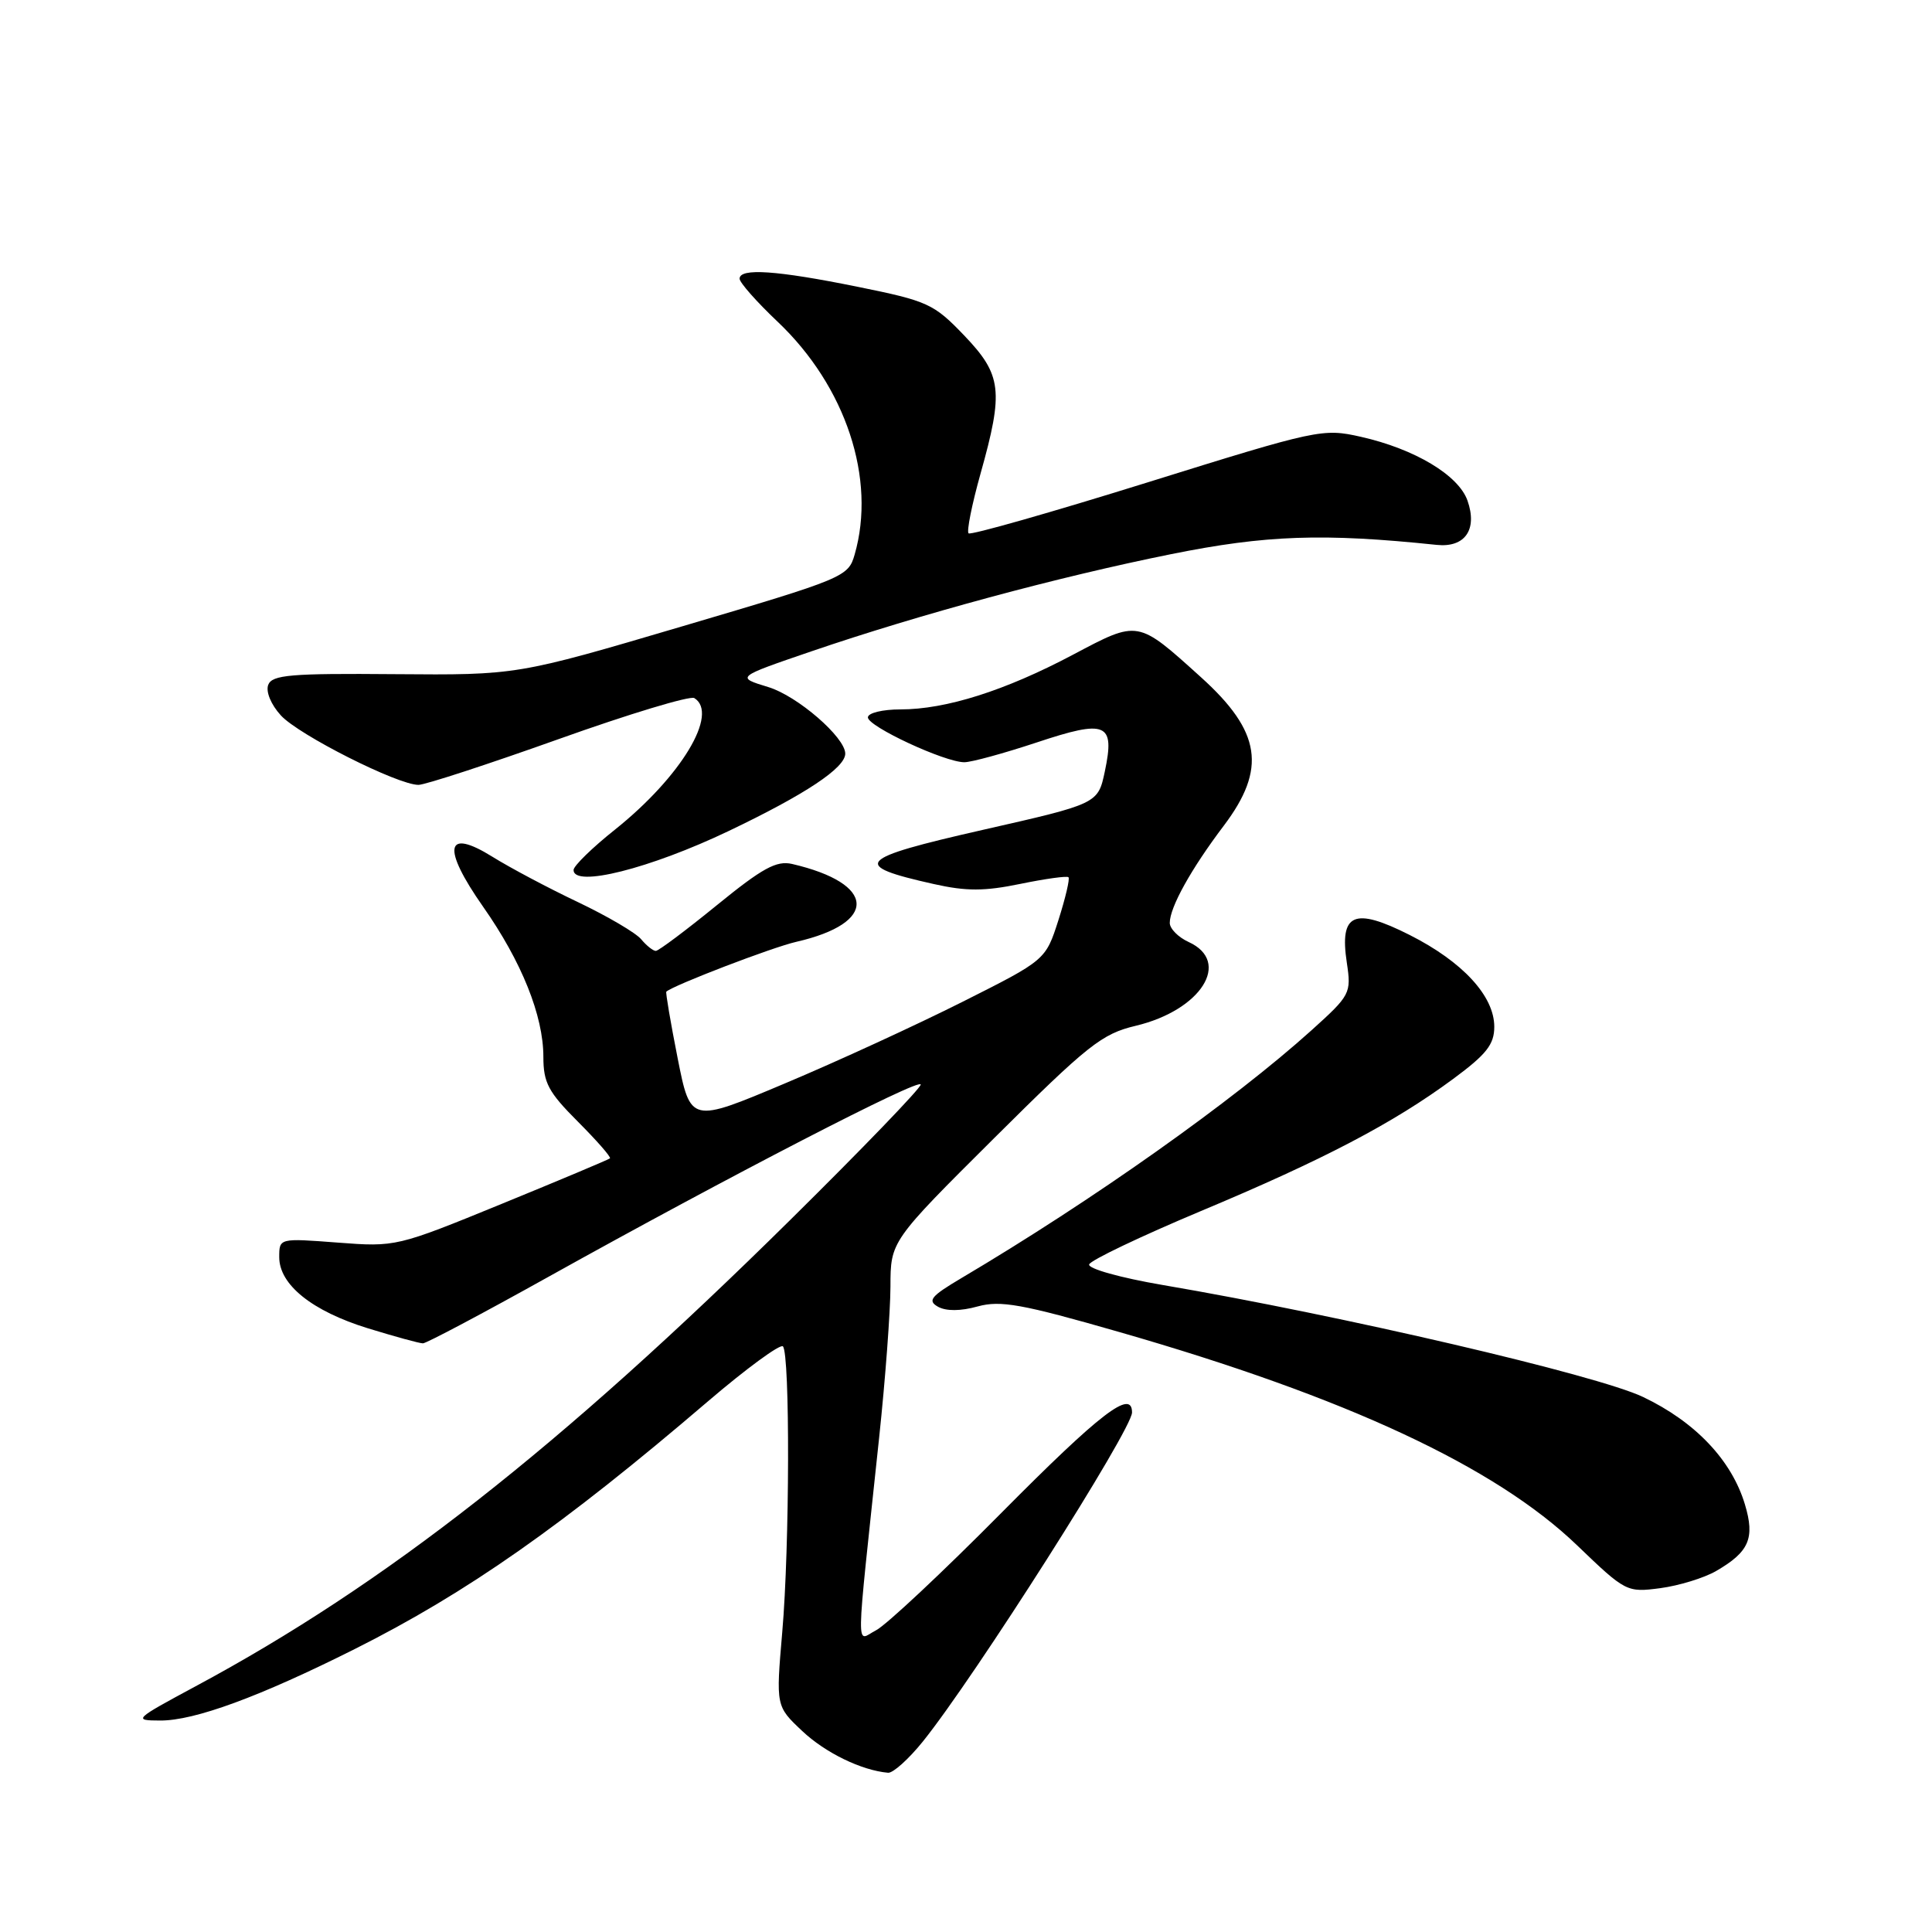 <?xml version="1.0" encoding="UTF-8" standalone="no"?>
<!DOCTYPE svg PUBLIC "-//W3C//DTD SVG 1.1//EN" "http://www.w3.org/Graphics/SVG/1.1/DTD/svg11.dtd" >
<svg xmlns="http://www.w3.org/2000/svg" xmlns:xlink="http://www.w3.org/1999/xlink" version="1.1" viewBox="0 0 256 256">
 <g >
 <path fill="currentColor"
d=" M 122.29 230.75 C 129.14 222.24 150.00 189.43 150.00 187.16 C 150.00 184.01 145.82 187.22 132.76 200.39 C 124.92 208.31 117.42 215.33 116.10 216.01 C 113.37 217.40 113.33 220.33 116.49 190.50 C 117.31 182.80 117.98 173.79 117.99 170.49 C 118.00 164.47 118.00 164.47 131.75 150.79 C 144.16 138.45 145.99 136.99 150.50 135.92 C 159.17 133.85 163.22 127.43 157.50 124.82 C 156.12 124.19 155.00 123.05 155.00 122.29 C 155.00 120.23 157.81 115.16 162.15 109.42 C 167.86 101.86 167.11 96.94 159.15 89.75 C 150.68 82.10 150.89 82.14 142.18 86.75 C 133.18 91.52 125.35 94.00 119.32 94.00 C 116.94 94.00 115.00 94.47 115.00 95.06 C 115.00 96.26 125.18 101.00 127.78 101.00 C 128.72 101.00 133.02 99.82 137.34 98.39 C 146.62 95.30 147.75 95.78 146.40 102.20 C 145.49 106.50 145.49 106.50 130.19 109.97 C 113.43 113.78 112.64 114.66 123.73 117.14 C 128.05 118.11 130.45 118.10 135.20 117.12 C 138.51 116.44 141.38 116.04 141.58 116.24 C 141.78 116.44 141.18 118.99 140.25 121.91 C 138.55 127.21 138.55 127.21 127.53 132.75 C 121.46 135.80 110.88 140.67 104.00 143.56 C 91.50 148.83 91.50 148.83 89.79 140.21 C 88.85 135.46 88.18 131.50 88.29 131.40 C 89.24 130.54 102.34 125.52 105.50 124.80 C 116.39 122.31 116.11 117.07 104.96 114.48 C 102.89 114.00 101.03 115.02 94.99 119.94 C 90.90 123.27 87.26 126.00 86.90 126.00 C 86.54 126.00 85.67 125.31 84.96 124.46 C 84.26 123.61 80.49 121.40 76.59 119.54 C 72.69 117.69 67.58 114.98 65.24 113.52 C 59.01 109.65 58.52 112.30 64.01 120.14 C 69.12 127.42 72.00 134.59 72.00 140.04 C 72.00 143.47 72.66 144.71 76.57 148.62 C 79.08 151.14 81.00 153.32 80.82 153.49 C 80.64 153.65 74.20 156.36 66.50 159.51 C 52.60 165.20 52.44 165.24 44.75 164.65 C 37.00 164.06 37.00 164.06 37.00 166.58 C 37.00 170.23 41.34 173.72 48.76 176.01 C 52.31 177.10 55.58 178.00 56.04 178.00 C 56.49 178.00 63.98 174.03 72.68 169.18 C 96.43 155.95 122.00 142.74 122.00 143.71 C 122.00 144.19 114.24 152.24 104.75 161.61 C 74.22 191.77 51.00 209.98 25.92 223.44 C 17.74 227.84 17.61 227.97 21.23 227.98 C 25.77 228.00 34.38 224.84 47.00 218.51 C 61.87 211.05 74.58 202.14 93.79 185.70 C 98.90 181.33 103.38 178.05 103.74 178.40 C 104.69 179.36 104.64 204.93 103.65 216.29 C 102.81 226.08 102.81 226.08 106.29 229.36 C 109.36 232.26 114.16 234.59 117.68 234.90 C 118.33 234.95 120.41 233.09 122.29 230.75 Z  M 227.39 208.17 C 231.77 205.64 232.56 203.82 231.21 199.34 C 229.45 193.48 224.63 188.40 217.70 185.10 C 211.61 182.20 177.82 174.32 154.07 170.27 C 148.45 169.31 144.13 168.10 144.32 167.54 C 144.50 166.99 151.15 163.82 159.08 160.49 C 175.33 153.69 184.61 148.83 192.57 142.95 C 196.97 139.70 198.00 138.39 198.00 136.05 C 198.00 131.98 193.80 127.43 186.79 123.89 C 179.40 120.16 177.47 121.01 178.46 127.56 C 179.07 131.62 178.93 131.87 173.79 136.51 C 163.38 145.89 144.81 159.04 127.40 169.35 C 123.35 171.75 122.86 172.34 124.29 173.15 C 125.37 173.75 127.29 173.74 129.55 173.11 C 132.57 172.28 135.41 172.79 148.31 176.50 C 178.39 185.14 198.12 194.33 208.98 204.77 C 215.41 210.95 215.56 211.02 220.00 210.44 C 222.47 210.11 225.80 209.09 227.39 208.17 Z  M 96.56 110.11 C 106.73 105.25 112.00 101.75 112.00 99.86 C 112.00 97.70 105.66 92.21 101.80 91.04 C 97.50 89.73 97.50 89.73 107.50 86.31 C 121.88 81.39 140.22 76.44 155.17 73.43 C 167.76 70.89 175.31 70.63 190.37 72.20 C 194.12 72.59 195.80 70.17 194.45 66.33 C 193.26 62.96 187.46 59.49 180.33 57.88 C 175.27 56.74 174.63 56.88 151.99 63.94 C 139.25 67.91 128.61 70.94 128.34 70.67 C 128.07 70.40 128.78 66.85 129.92 62.78 C 133.01 51.78 132.76 49.68 127.75 44.44 C 123.73 40.25 122.96 39.89 113.64 38.00 C 102.89 35.82 98.00 35.49 98.00 36.93 C 98.00 37.44 100.27 40.01 103.04 42.63 C 112.08 51.20 116.14 63.47 113.24 73.50 C 112.40 76.43 111.85 76.66 90.44 82.98 C 68.50 89.46 68.50 89.46 52.32 89.33 C 38.51 89.21 36.05 89.42 35.54 90.75 C 35.20 91.65 35.91 93.37 37.22 94.80 C 39.59 97.39 52.69 104.00 55.45 104.00 C 56.32 104.00 64.67 101.27 74.01 97.94 C 83.35 94.60 91.44 92.16 92.00 92.50 C 95.30 94.54 90.24 102.93 81.51 109.91 C 78.48 112.32 76.00 114.74 76.00 115.28 C 76.00 117.64 86.11 115.10 96.56 110.11 Z "/>
</g>
</svg>